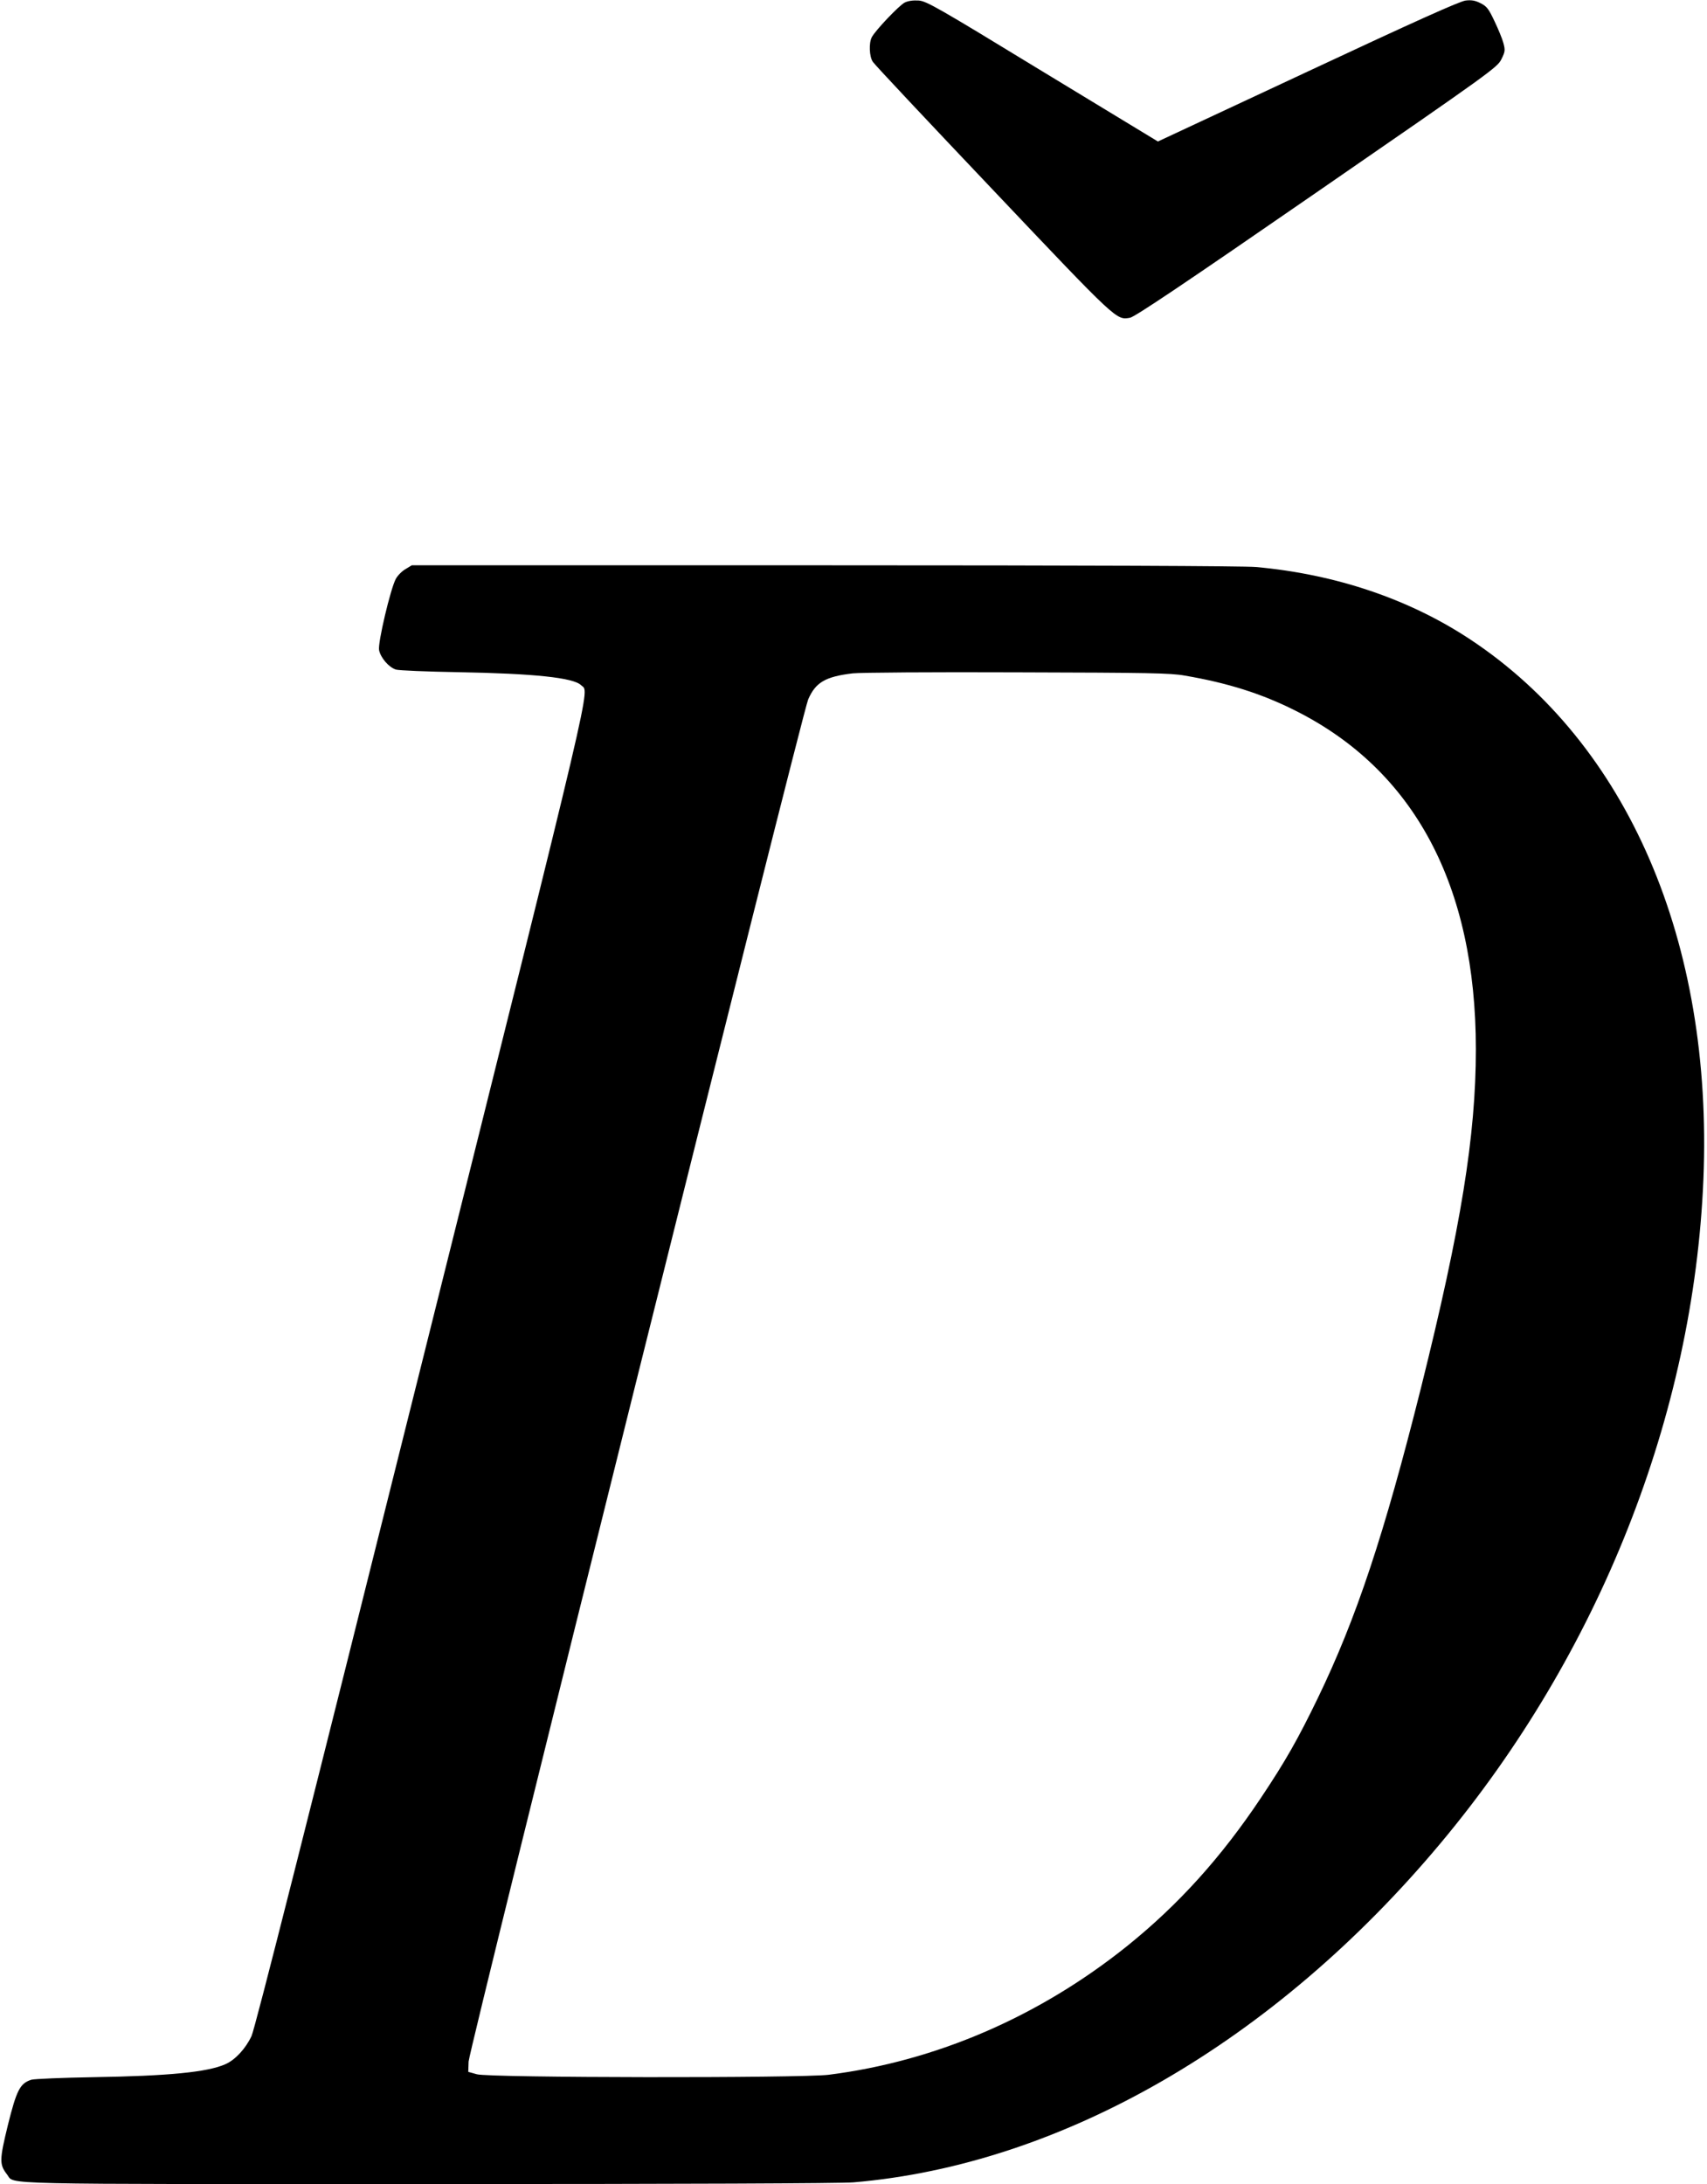 <?xml version="1.0" standalone="no"?>
<!DOCTYPE svg PUBLIC "-//W3C//DTD SVG 20010904//EN"
 "http://www.w3.org/TR/2001/REC-SVG-20010904/DTD/svg10.dtd">
<svg version="1.0" xmlns="http://www.w3.org/2000/svg"
 width="997pt" height="1275pt" viewBox="0 0 997 1275"
 preserveAspectRatio="xMidYMid meet">
<g transform="translate(0,1275) scale(0.1,-0.1)"
fill="#000000" stroke="none">
<path d="M5284 12735 c-32 -16 -172 -163 -192 -202 -18 -33 -15 -114 6 -144 9
-15 325 -351 701 -747 730 -770 721 -761 801 -747 28 5 316 198 1091 733 1021
704 1055 729 1078 776 22 44 23 53 12 94 -6 24 -30 82 -52 128 -34 72 -45 87
-81 105 -31 16 -53 20 -87 16 -33 -3 -297 -122 -922 -414 l-876 -409 -674 409
c-615 375 -678 411 -724 414 -32 2 -61 -2 -81 -12z"/>
<path d="M2369 9428 c-20 -11 -46 -37 -57 -57 -31 -57 -106 -374 -98 -416 9
-45 57 -101 99 -114 18 -5 181 -12 362 -15 446 -8 674 -32 719 -76 49 -48 98
158 -934 -3972 -668 -2675 -971 -3872 -991 -3914 -34 -73 -95 -139 -152 -164
-105 -47 -332 -69 -772 -76 -181 -3 -344 -10 -362 -15 -66 -21 -86 -60 -137
-265 -50 -205 -50 -230 -4 -289 46 -59 -118 -55 2455 -55 1508 0 2412 4 2488
10 1216 103 2460 821 3429 1980 927 1108 1478 2500 1535 3875 57 1387 -442
2543 -1360 3151 -356 236 -787 382 -1254 424 -70 6 -994 10 -2520 10 l-2410 0
-36 -22z m4551 -622 c252 -43 450 -106 645 -204 695 -348 1055 -1021 1055
-1977 0 -506 -87 -1040 -320 -1975 -216 -861 -378 -1348 -604 -1815 -116 -239
-188 -366 -331 -580 -233 -349 -482 -624 -780 -864 -516 -414 -1119 -674
-1745 -753 -163 -20 -1985 -18 -2055 3 l-50 14 2 60 c2 68 1947 7866 1983
7951 43 100 100 134 260 153 41 5 473 8 960 6 769 -2 897 -4 980 -19z"/>
</g>
</svg>
